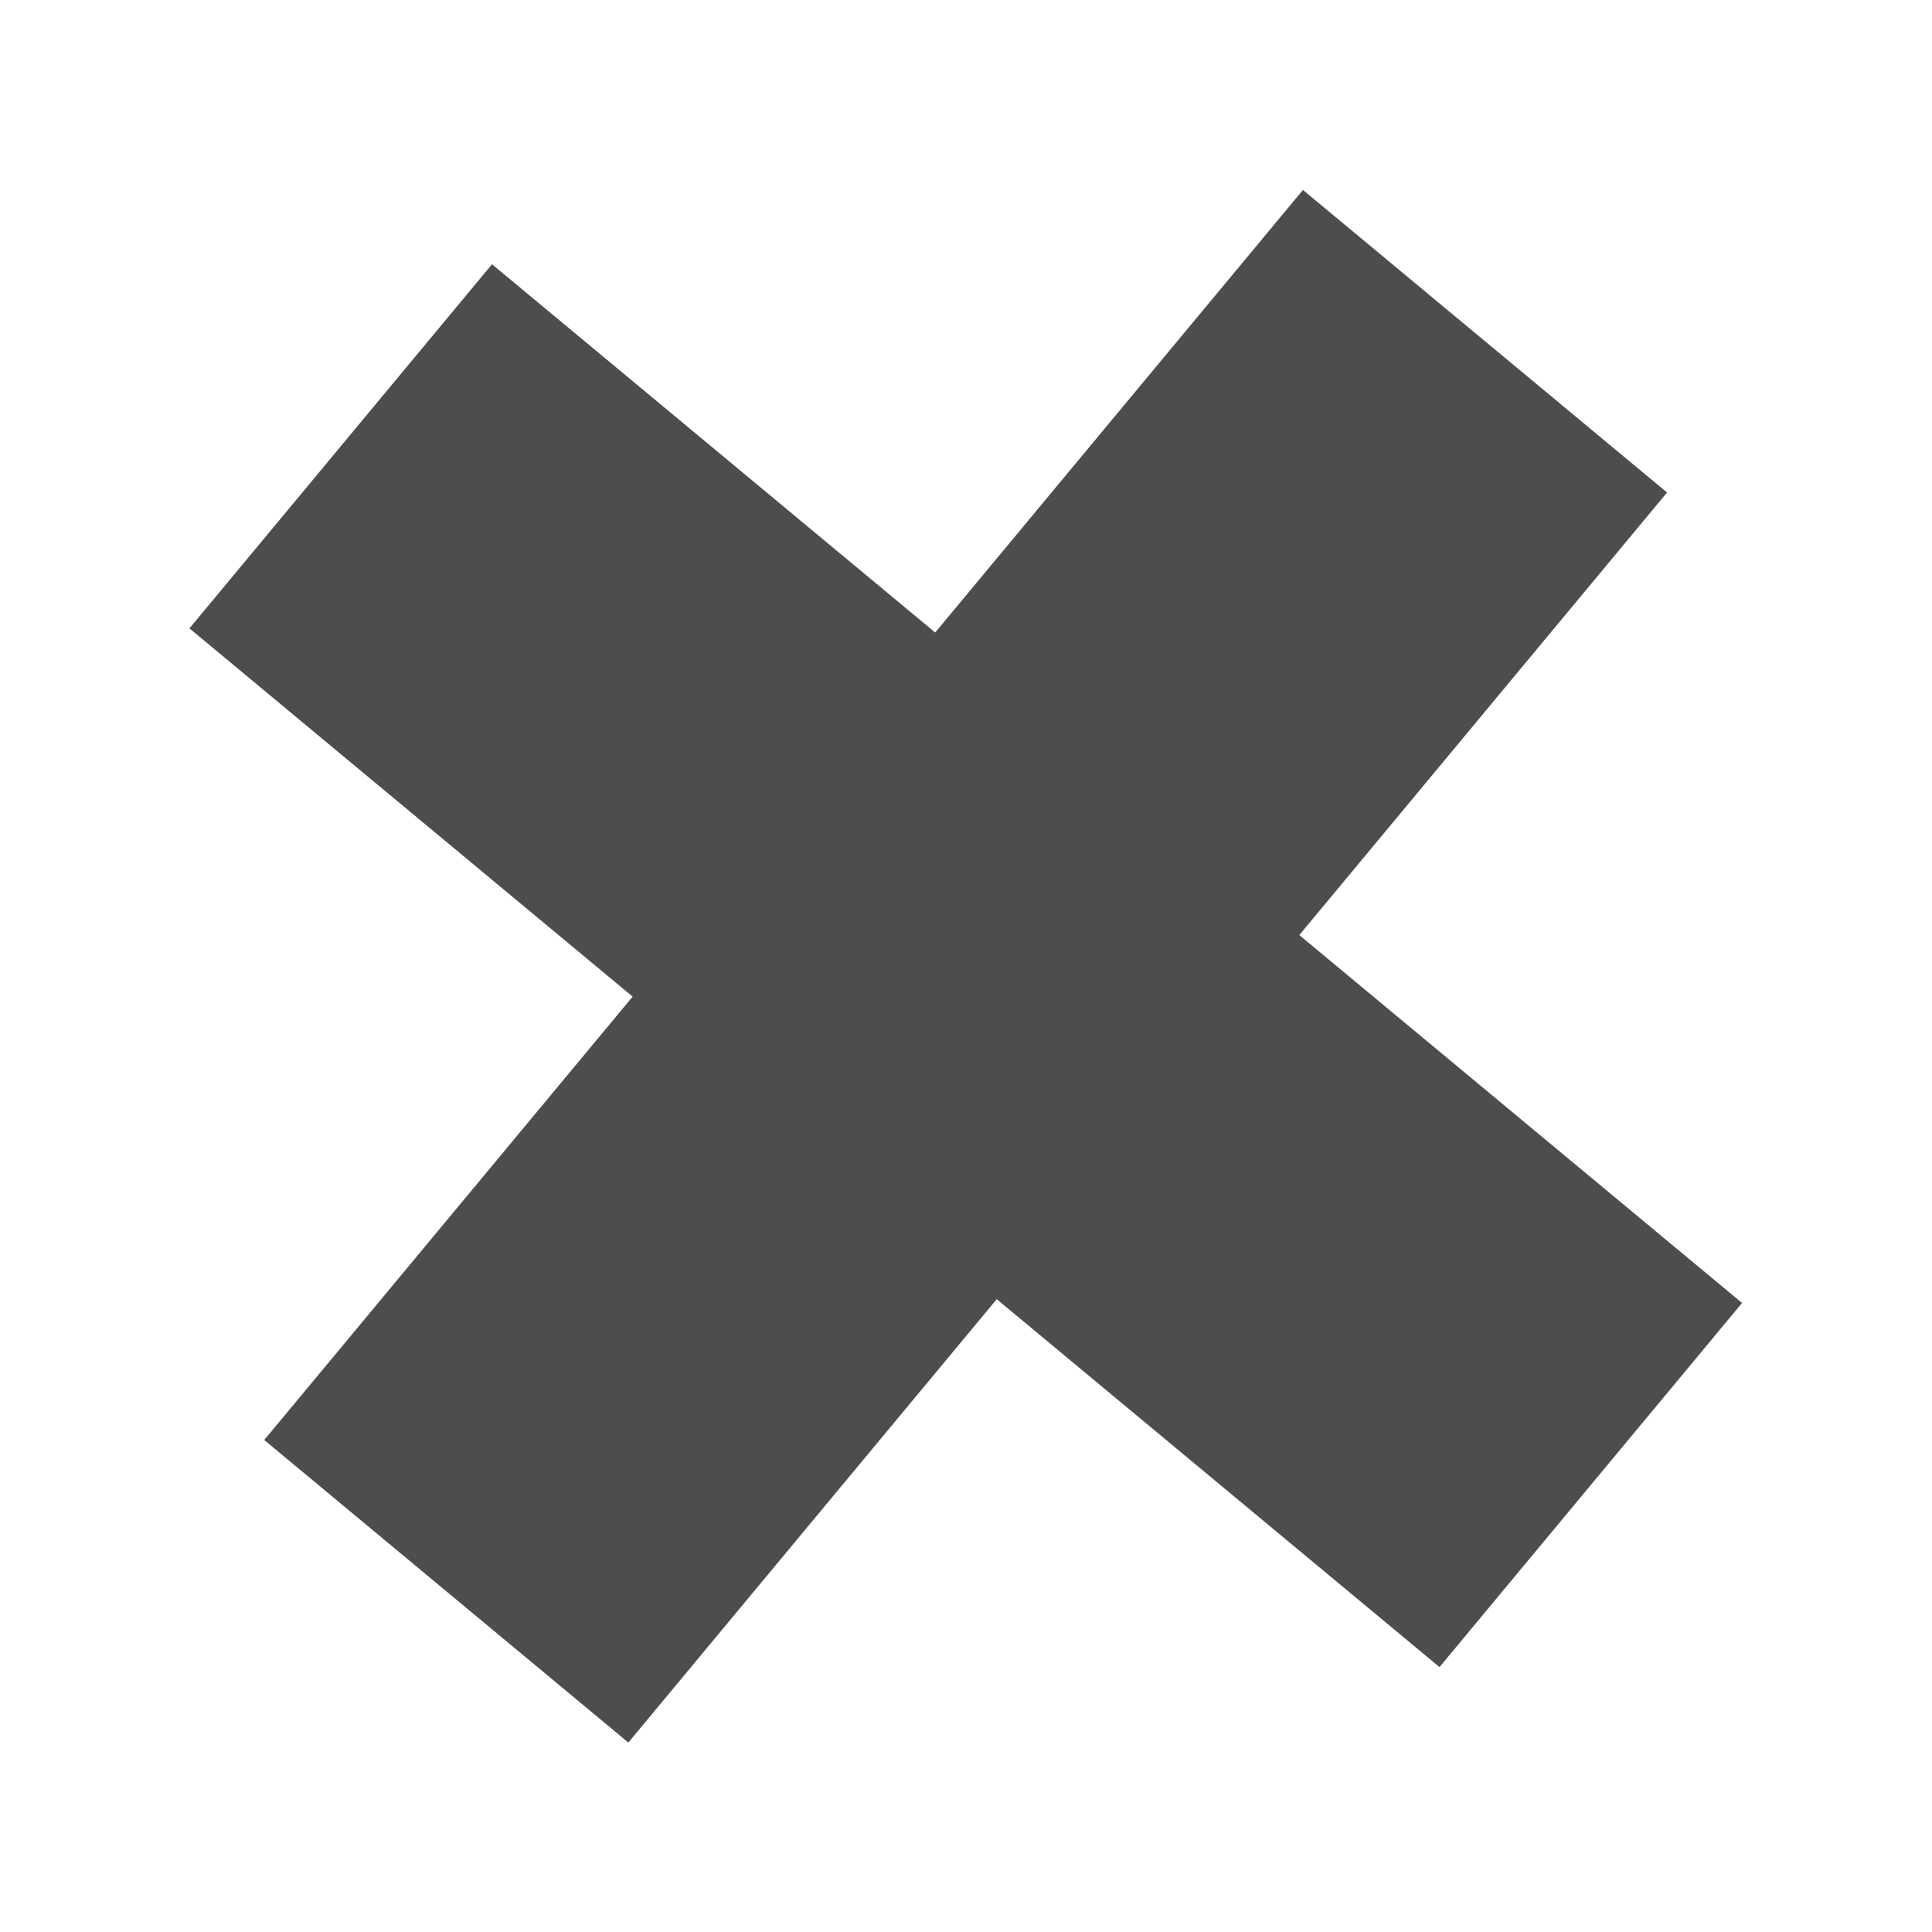 <?xml version="1.0" encoding="utf-8"?>
<!-- Generator: Adobe Illustrator 15.1.0, SVG Export Plug-In . SVG Version: 6.00 Build 0)  -->
<!DOCTYPE svg PUBLIC "-//W3C//DTD SVG 1.1//EN" "http://www.w3.org/Graphics/SVG/1.1/DTD/svg11.dtd">
<svg version="1.1" id="Layer_1" xmlns="http://www.w3.org/2000/svg" xmlns:xlink="http://www.w3.org/1999/xlink" x="0px" y="0px"
	 width="100px" height="100px" viewBox="0 0 100 100" enable-background="new 0 0 100 100" xml:space="preserve">
<rect x="37.747" y="7.931" transform="matrix(-0.769 -0.639 0.639 -0.769 56.482 120.413)" fill="#4D4D4E" width="24.507" height="84.138"/>
<rect x="37.746" y="7.931" transform="matrix(0.639 -0.769 0.769 0.639 -20.413 56.483)" fill="#4D4D4E" width="24.508" height="84.138"/>
</svg>
